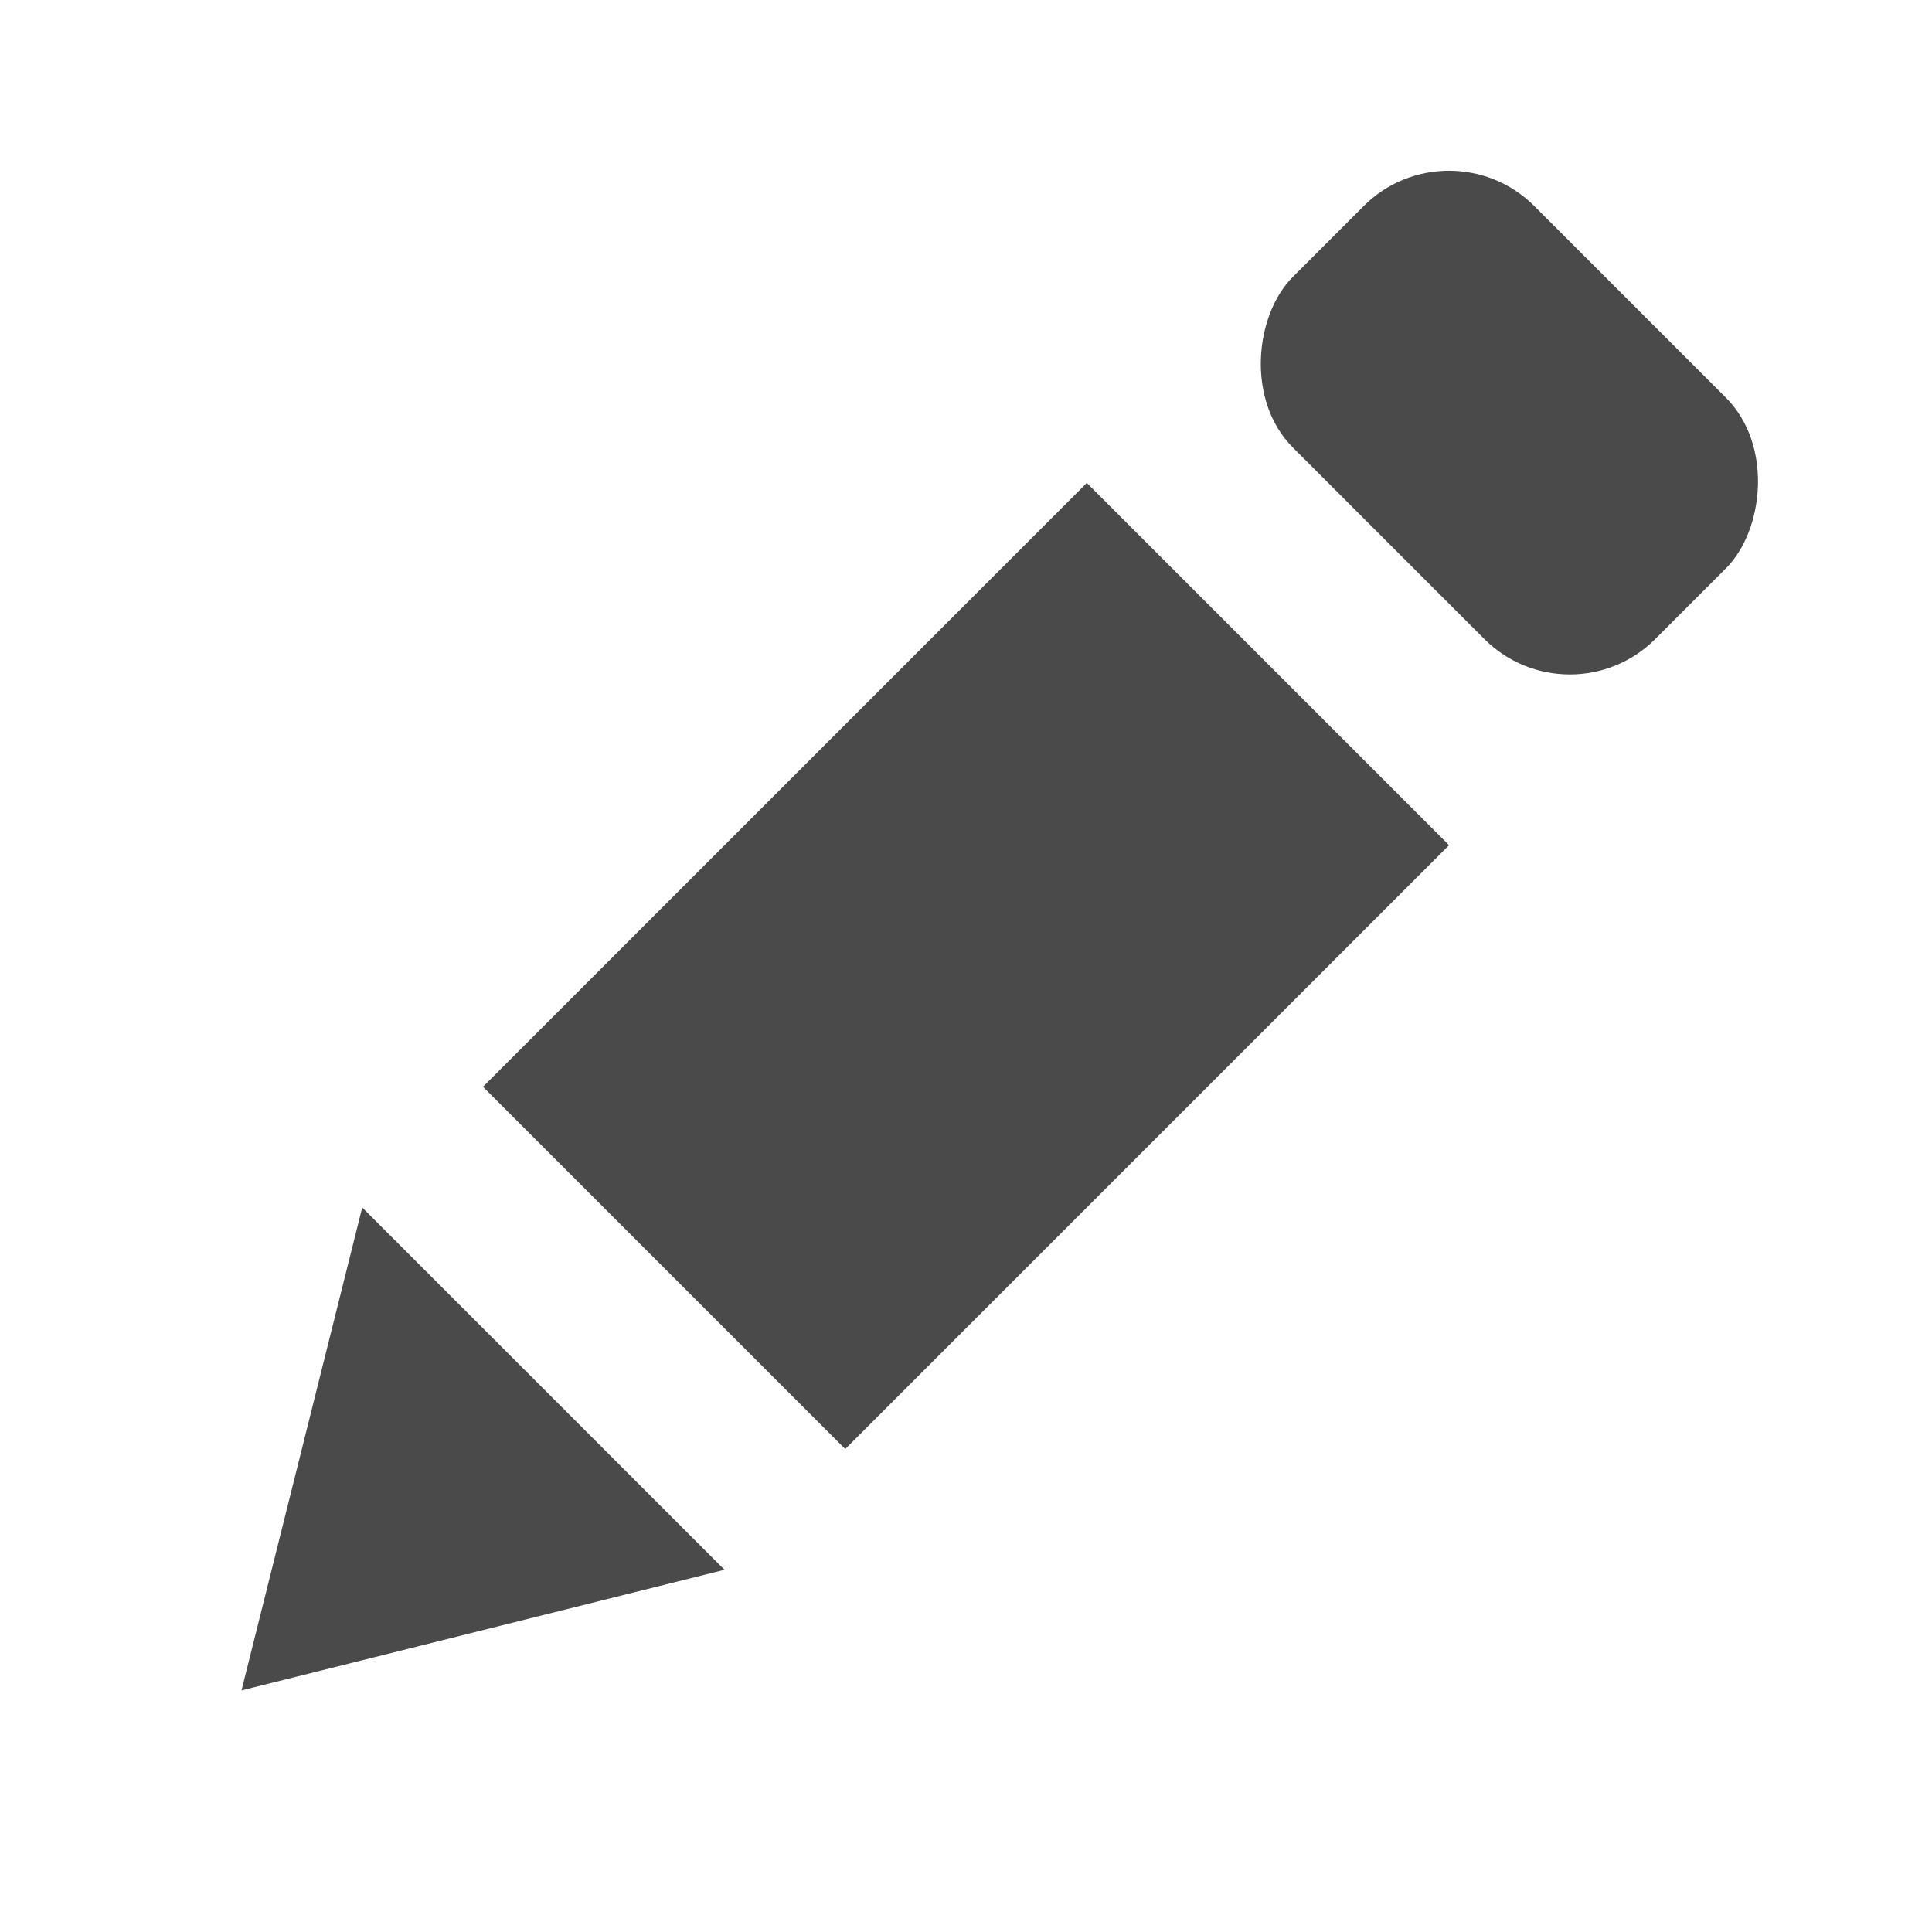 <?xml version="1.0" encoding="UTF-8" standalone="no"?>
<svg width="16px" height="16px" viewBox="0 0 16 16" version="1.1" xmlns="http://www.w3.org/2000/svg" xmlns:xlink="http://www.w3.org/1999/xlink" xmlns:sketch="http://www.bohemiancoding.com/sketch/ns">
    <!-- Generator: Sketch 3.3.3 (12072) - http://www.bohemiancoding.com/sketch -->
    <title>editar-16</title>
    <desc>Created with Sketch.</desc>
    <defs></defs>
    <g id="Page-1" stroke="none" stroke-width="1" fill="none" fill-rule="evenodd" sketch:type="MSPage">
        <g id="editar-16" sketch:type="MSArtboardGroup" fill="#4A4A4A">
            <g id="Rectangle-55-+-Rectangle-55-Copy-+-Triangle-21-Copy-Copy" sketch:type="MSLayerGroup" transform="translate(8.096, 8.353) rotate(-135) translate(-8.096, -8.353) translate(5.596, 0.353)">
                <path d="M0.696,4.646 L4.939,4.646 L4.939,11.718 L0.696,11.718 L0.696,4.646 Z" id="Rectangle-55" sketch:type="MSShapeGroup"></path>
                <rect id="Rectangle-55-Copy" sketch:type="MSShapeGroup" x="0.696" y="13.132" width="4.243" height="2.828" rx="1"></rect>
                <polygon id="Triangle-21" sketch:type="MSShapeGroup" points="2.818 -0.303 4.939 3.232 0.696 3.232 "></polygon>
            </g>
        </g>
    </g>
</svg>